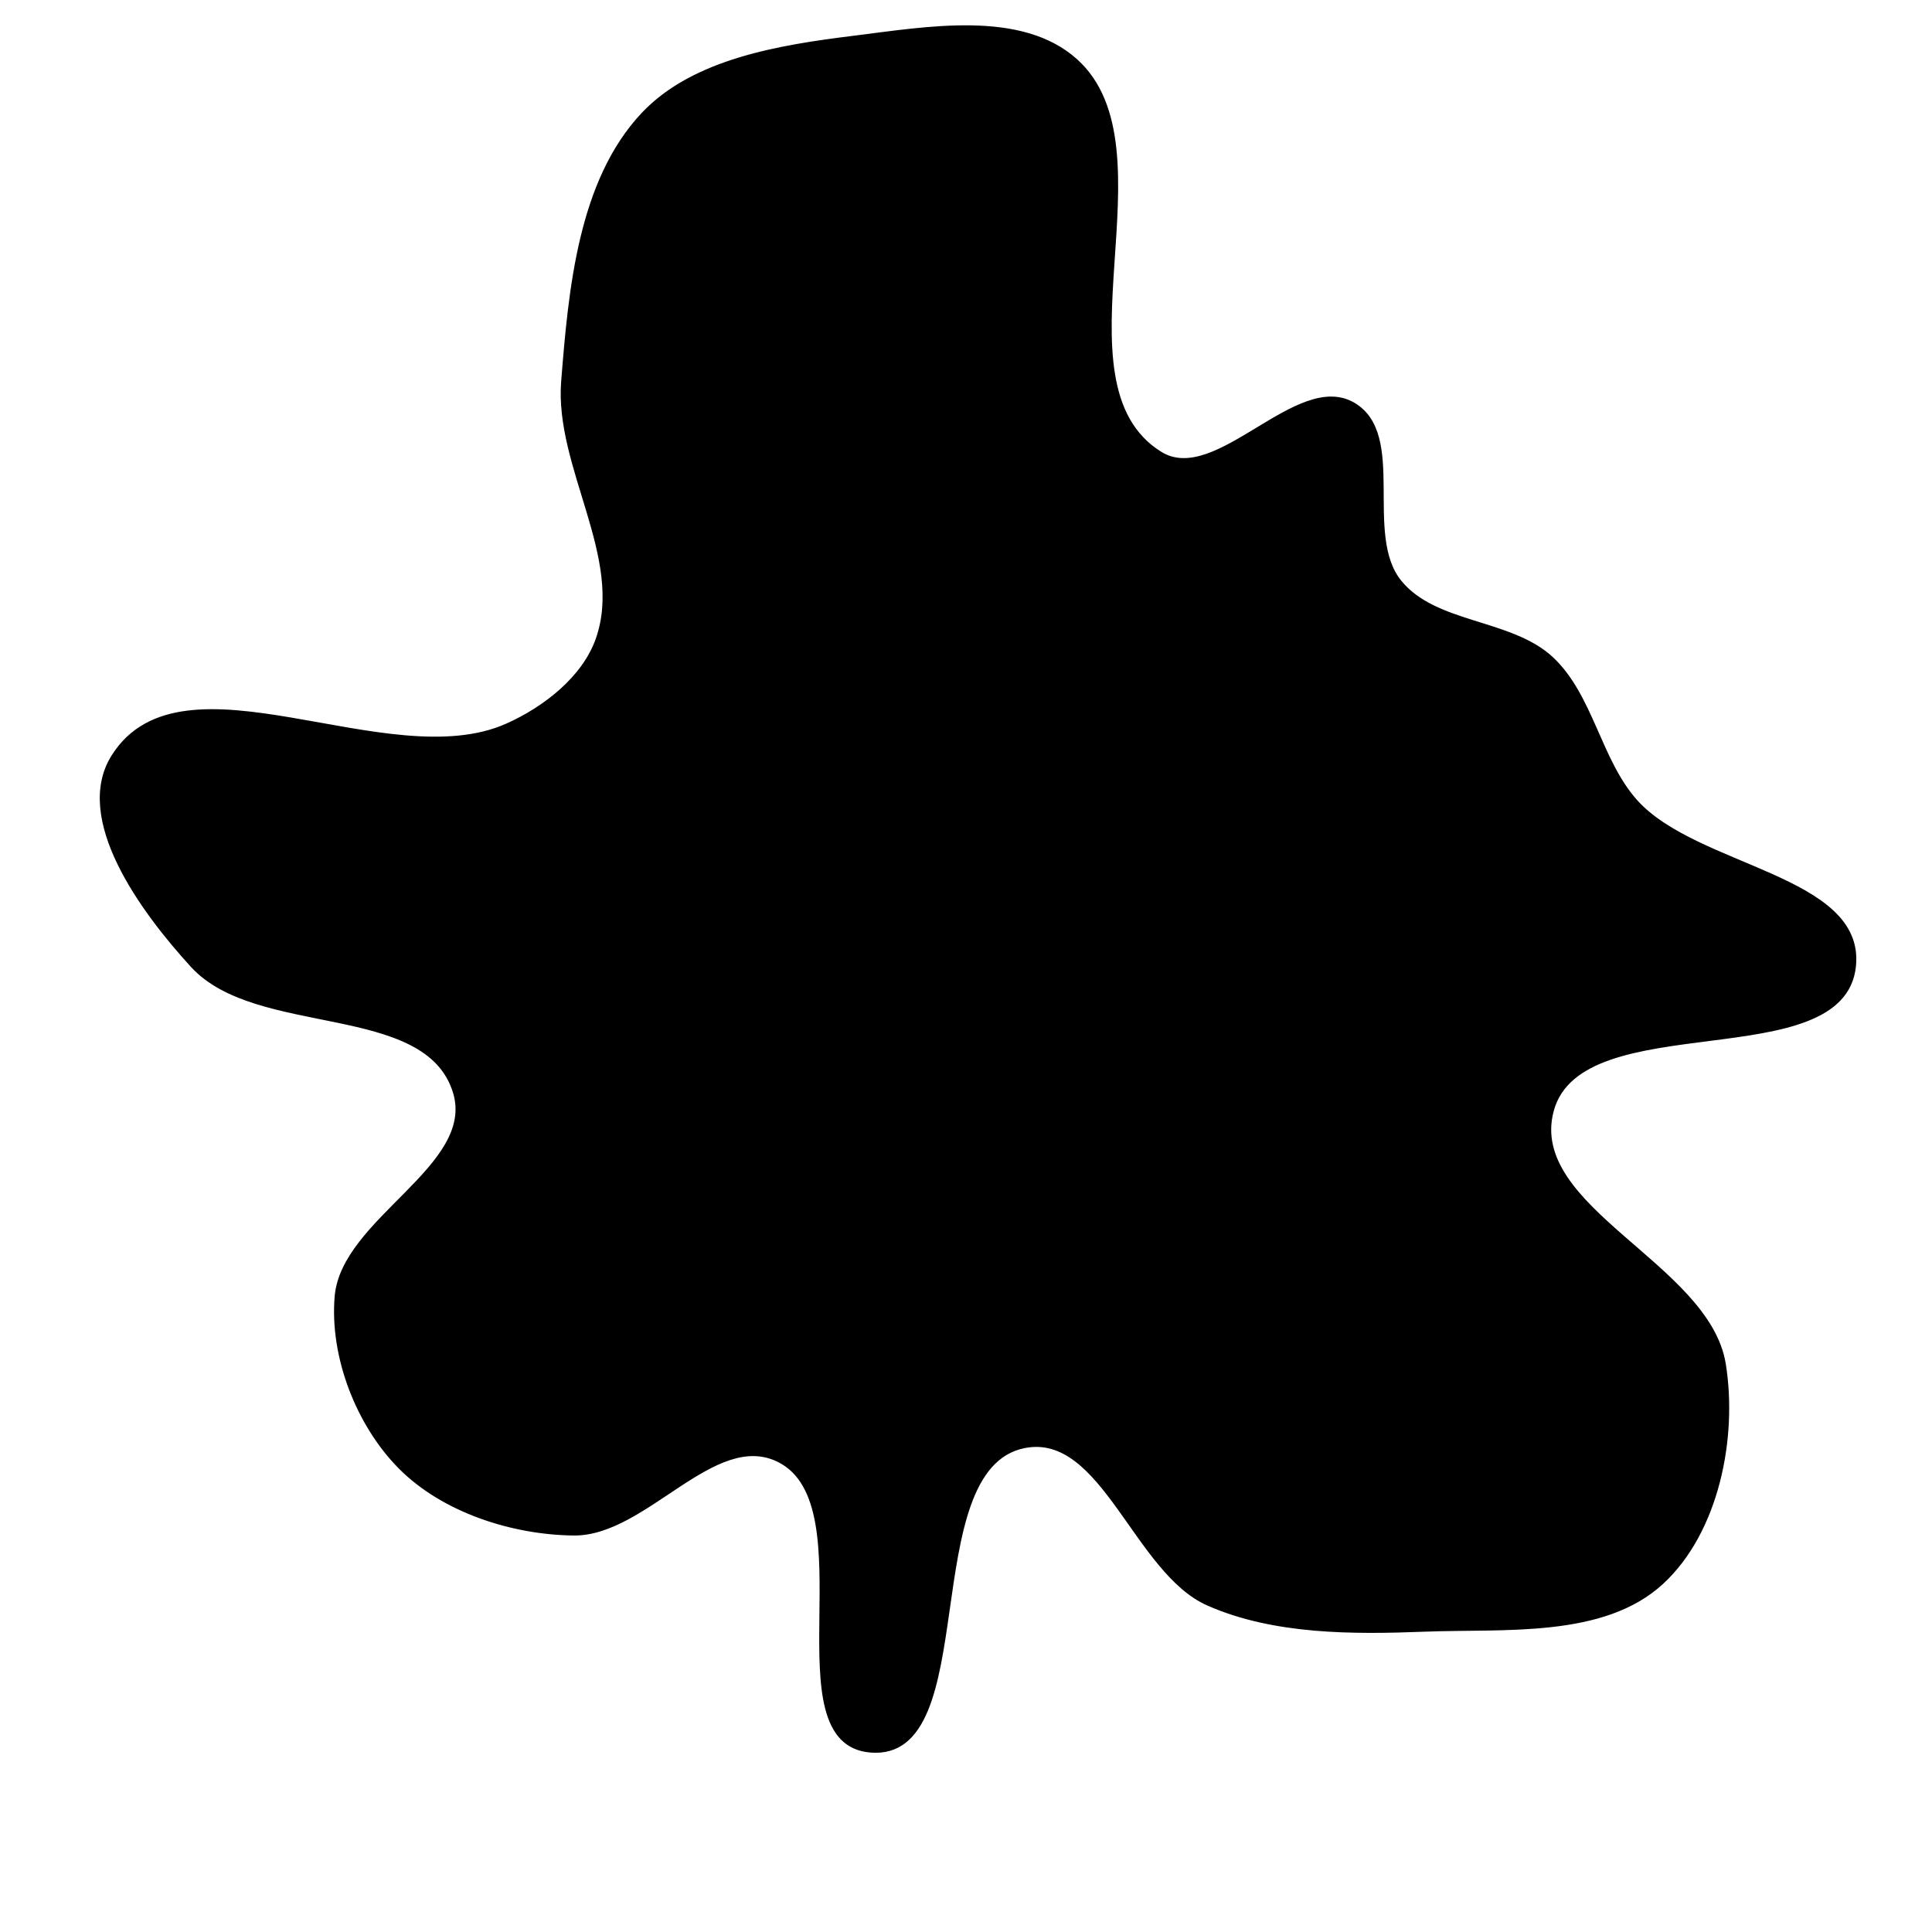 <svg xmlns="http://www.w3.org/2000/svg" version="1.1" xmlns:xlink="http://www.w3.org/1999/xlink" viewBox="0 0 700 700" style="overflow: hidden; display: block;" width="700" height="700"><defs><linearGradient id="two-573" x1="350" y1="-350" x2="350" y2="350" spreadMethod="pad" gradientUnits="userSpaceOnUse"><stop offset="0%" stop-color="hsl(30, 100%, 50%)" stop-opacity="1"></stop><stop offset="100%" stop-color="hsl(30, 100%, 70%)" stop-opacity="1"></stop></linearGradient></defs><g id="two-0" transform="matrix(1 0 0 1 0 0)" opacity="1"><path transform="matrix(1 0 0 1 350 350)" id="two-572" d="M 212.473 52.37 C 202.906 87.725 268.964 108.057 274.784 144.218 C 279.105 171.064 272.234 205.032 252.255 223.479 C 230.963 243.139 195.096 239.562 166.137 240.691 C 140.092 241.706 111.576 241.777 87.716 231.287 C 61.221 219.639 49.531 168.515 21.15 174.183 C -18.838 182.168 6.104 287.747 -34.543 284.488 C -70.872 281.575 -35.303 195.384 -67.972 179.228 C -91.265 167.709 -116.098 206.107 -142.082 205.842 C -164.357 205.614 -189.446 197.548 -205.134 181.733 C -220.499 166.245 -230.071 141.536 -228.251 119.795 C -225.894 91.648 -177.08 72.689 -185.404 45.698 C -195.661 12.444 -256.956 25.678 -280.444 0 C -298.566 -19.812 -323.458 -53.52 -309.042 -76.172 C -283.695 -116.003 -209.546 -68.145 -166.412 -87.34 C -152.801 -93.397 -138.621 -104.367 -133.665 -118.417 C -123.323 -147.731 -148.632 -180.79 -146.18 -211.778 C -143.543 -245.09 -140.039 -284.473 -117.103 -308.776 C -98.726 -328.247 -67.433 -333.233 -40.861 -336.525 C -14.288 -339.816 19.912 -346.085 39.853 -328.215 C 75.635 -296.149 29.668 -211.211 70.493 -185.875 C 90.752 -173.302 120.014 -215.741 140.538 -203.604 C 159.402 -192.448 143.521 -156.397 157.278 -139.336 C 170.068 -123.475 197.516 -125.406 212.372 -111.462 C 226.785 -97.933 229.591 -74.589 242.74 -59.83 C 264.532 -35.371 325.235 -32.594 321.953 -0 C 317.941 39.848 222.934 13.711 212.473 52.37 Z " fill="url(#two-573)" stroke="undefined" stroke-width="1" stroke-opacity="1" fill-opacity="1" visibility="visible" stroke-linecap="butt" stroke-linejoin="miter" stroke-miterlimit="4"></path></g></svg>